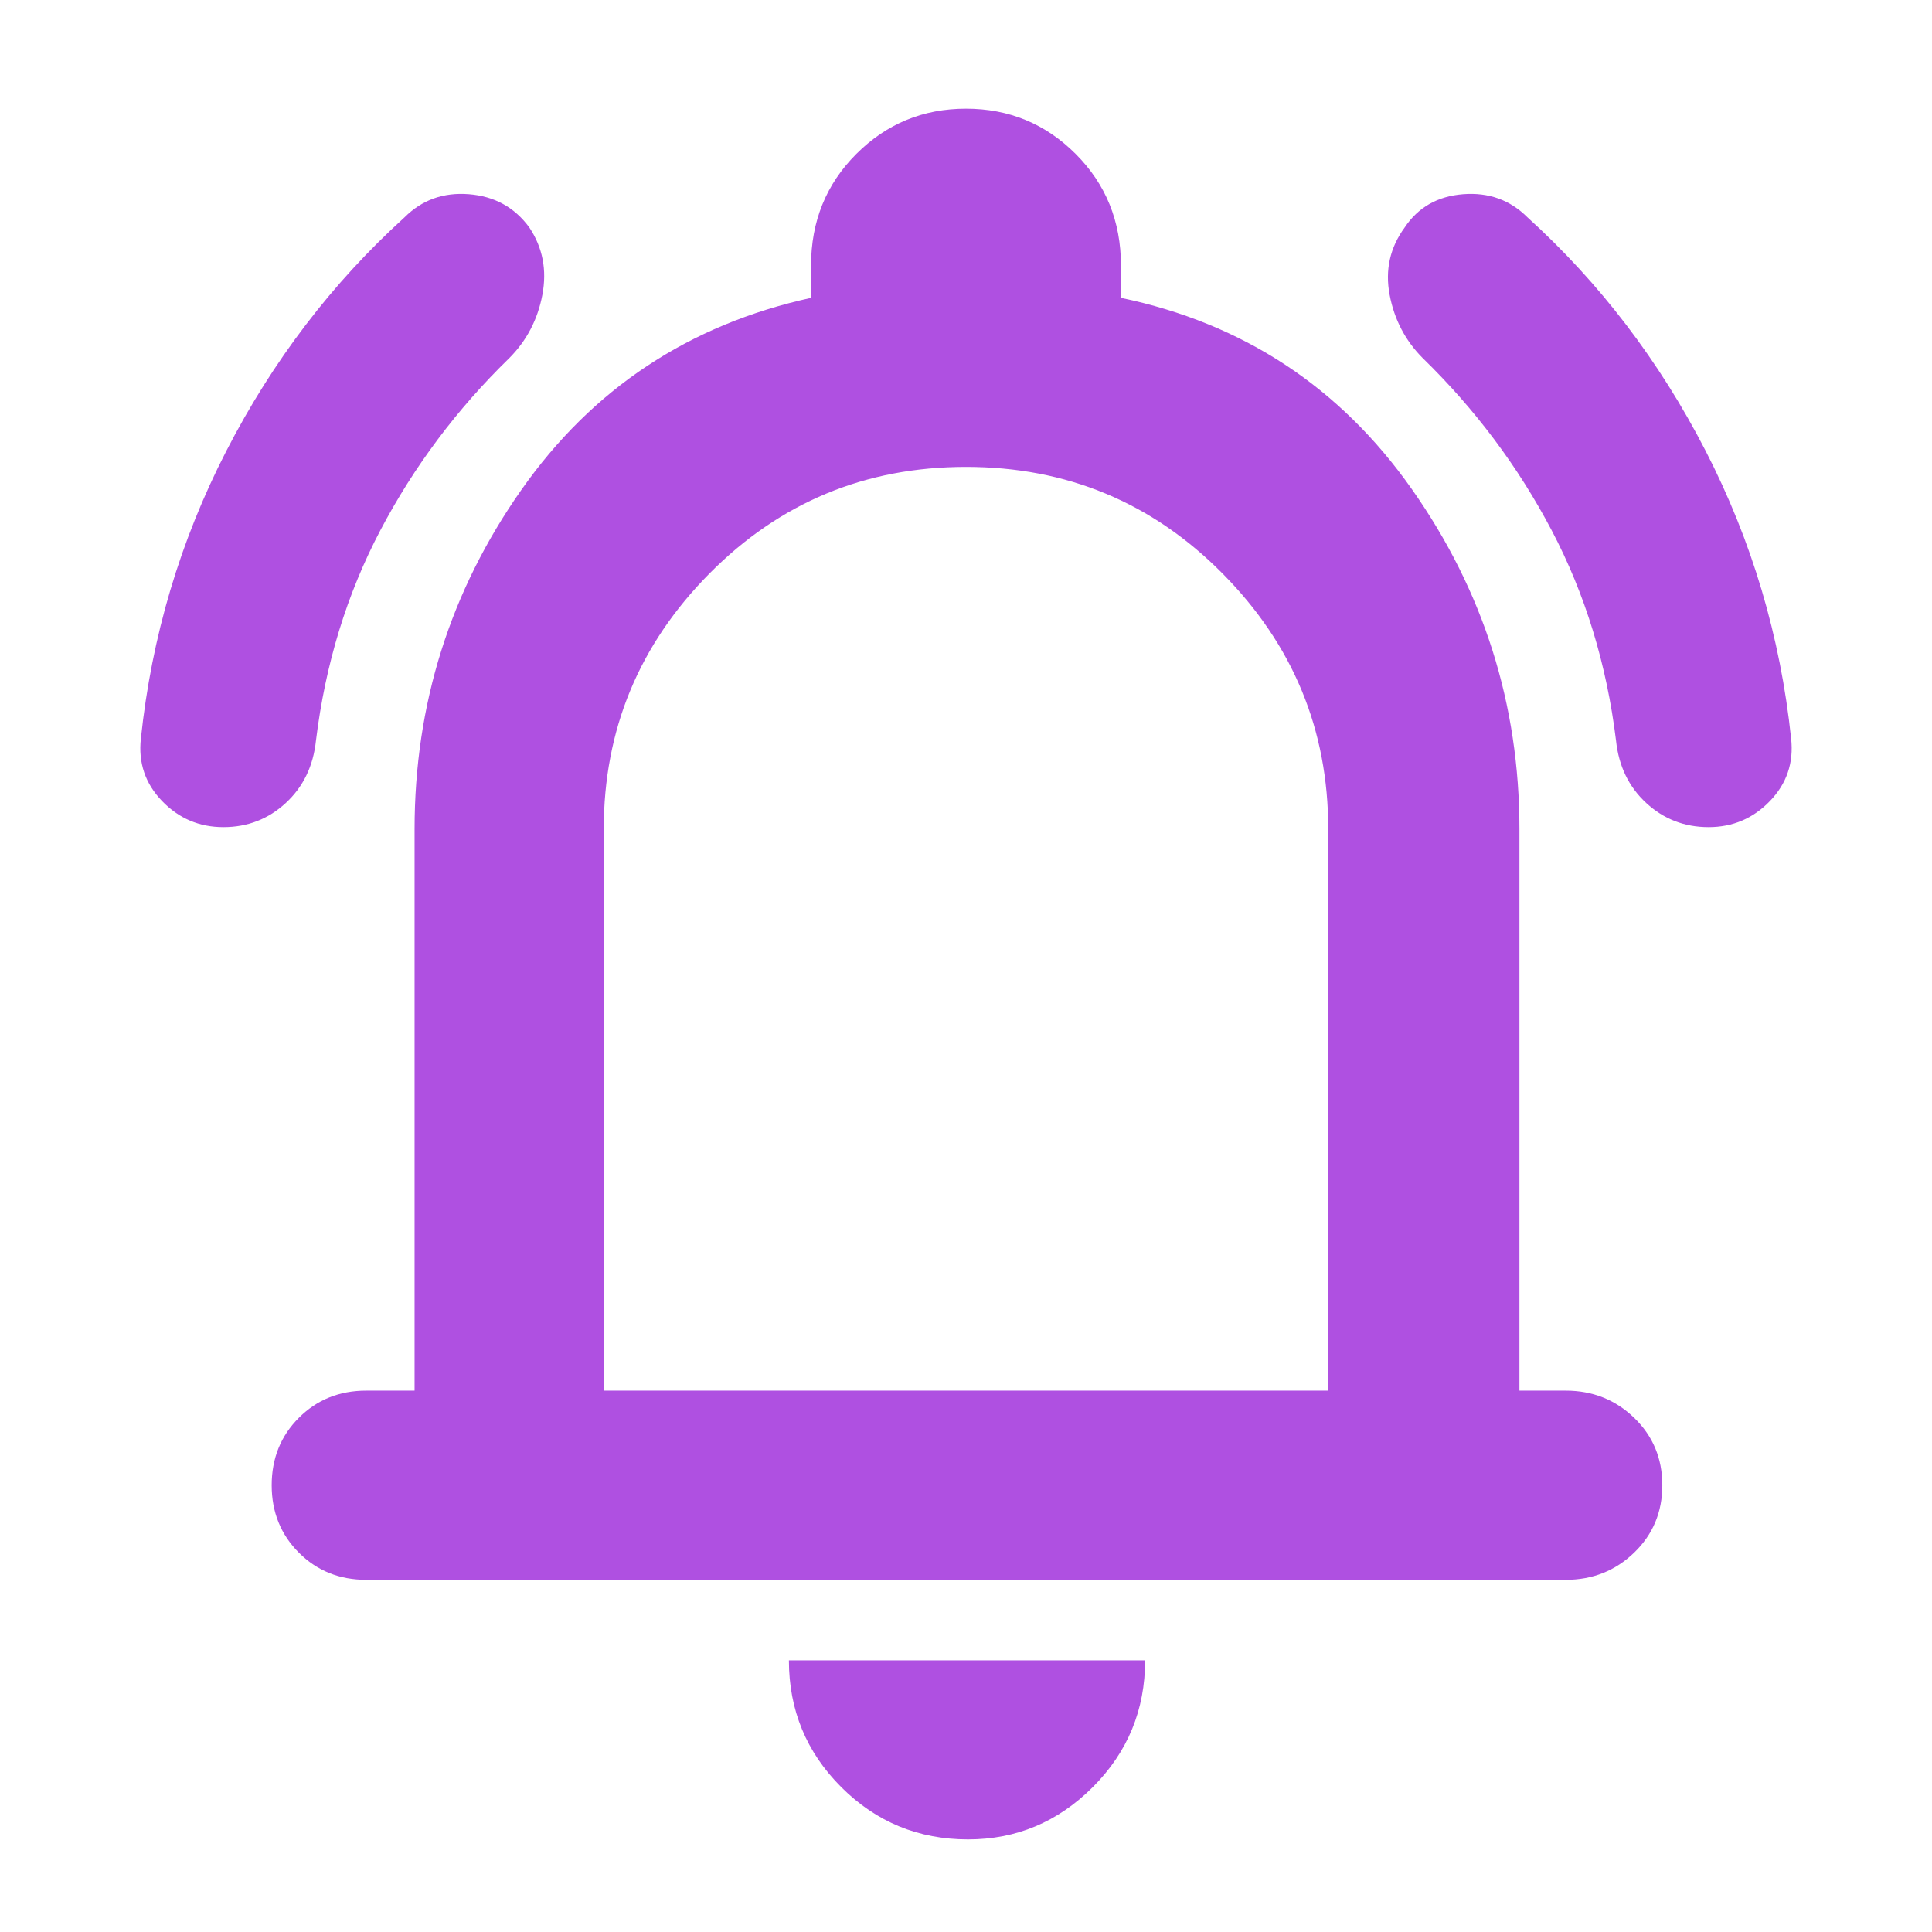 <svg xmlns="http://www.w3.org/2000/svg" height="48" viewBox="0 -960 960 960" width="48"><path fill="rgb(175, 80, 225)" d="M182-175q-20 0-33.5-13.5T135-222q0-20 13.5-33.5T182-269h24v-279q0-93 53-168.5T403-812v-16q0-33 22.5-55.5T480-906q32 0 54.5 22.5T557-828v16q91 19 144.5 95T755-548v279h23q20 0 34 13.5t14 33.5q0 20-14 33.5T778-175H182Zm298-323Zm1 452q-37 0-63-26t-26-63h177q0 37-26 63t-62 26ZM300-269h360v-279q0-74-52.5-127T480-728q-75 0-127.5 53T300-548v279ZM111-549q-18 0-30.5-13T70-593q8-76 42.5-143T201-852q13-13 32-11.5t30 16.5q10 15 6.5 33.5T253-782q-39 38-64 85.5T157-592q-2 19-15 31t-31 12Zm738 0q-18 0-31-12t-15-31q-7-57-32-104.5T707-782q-13-13-16.5-31.5T698-847q10-15 29-16.5t32 11.5q54 49 88.5 116T890-593q2 18-10.5 31T849-549Z"/></svg>